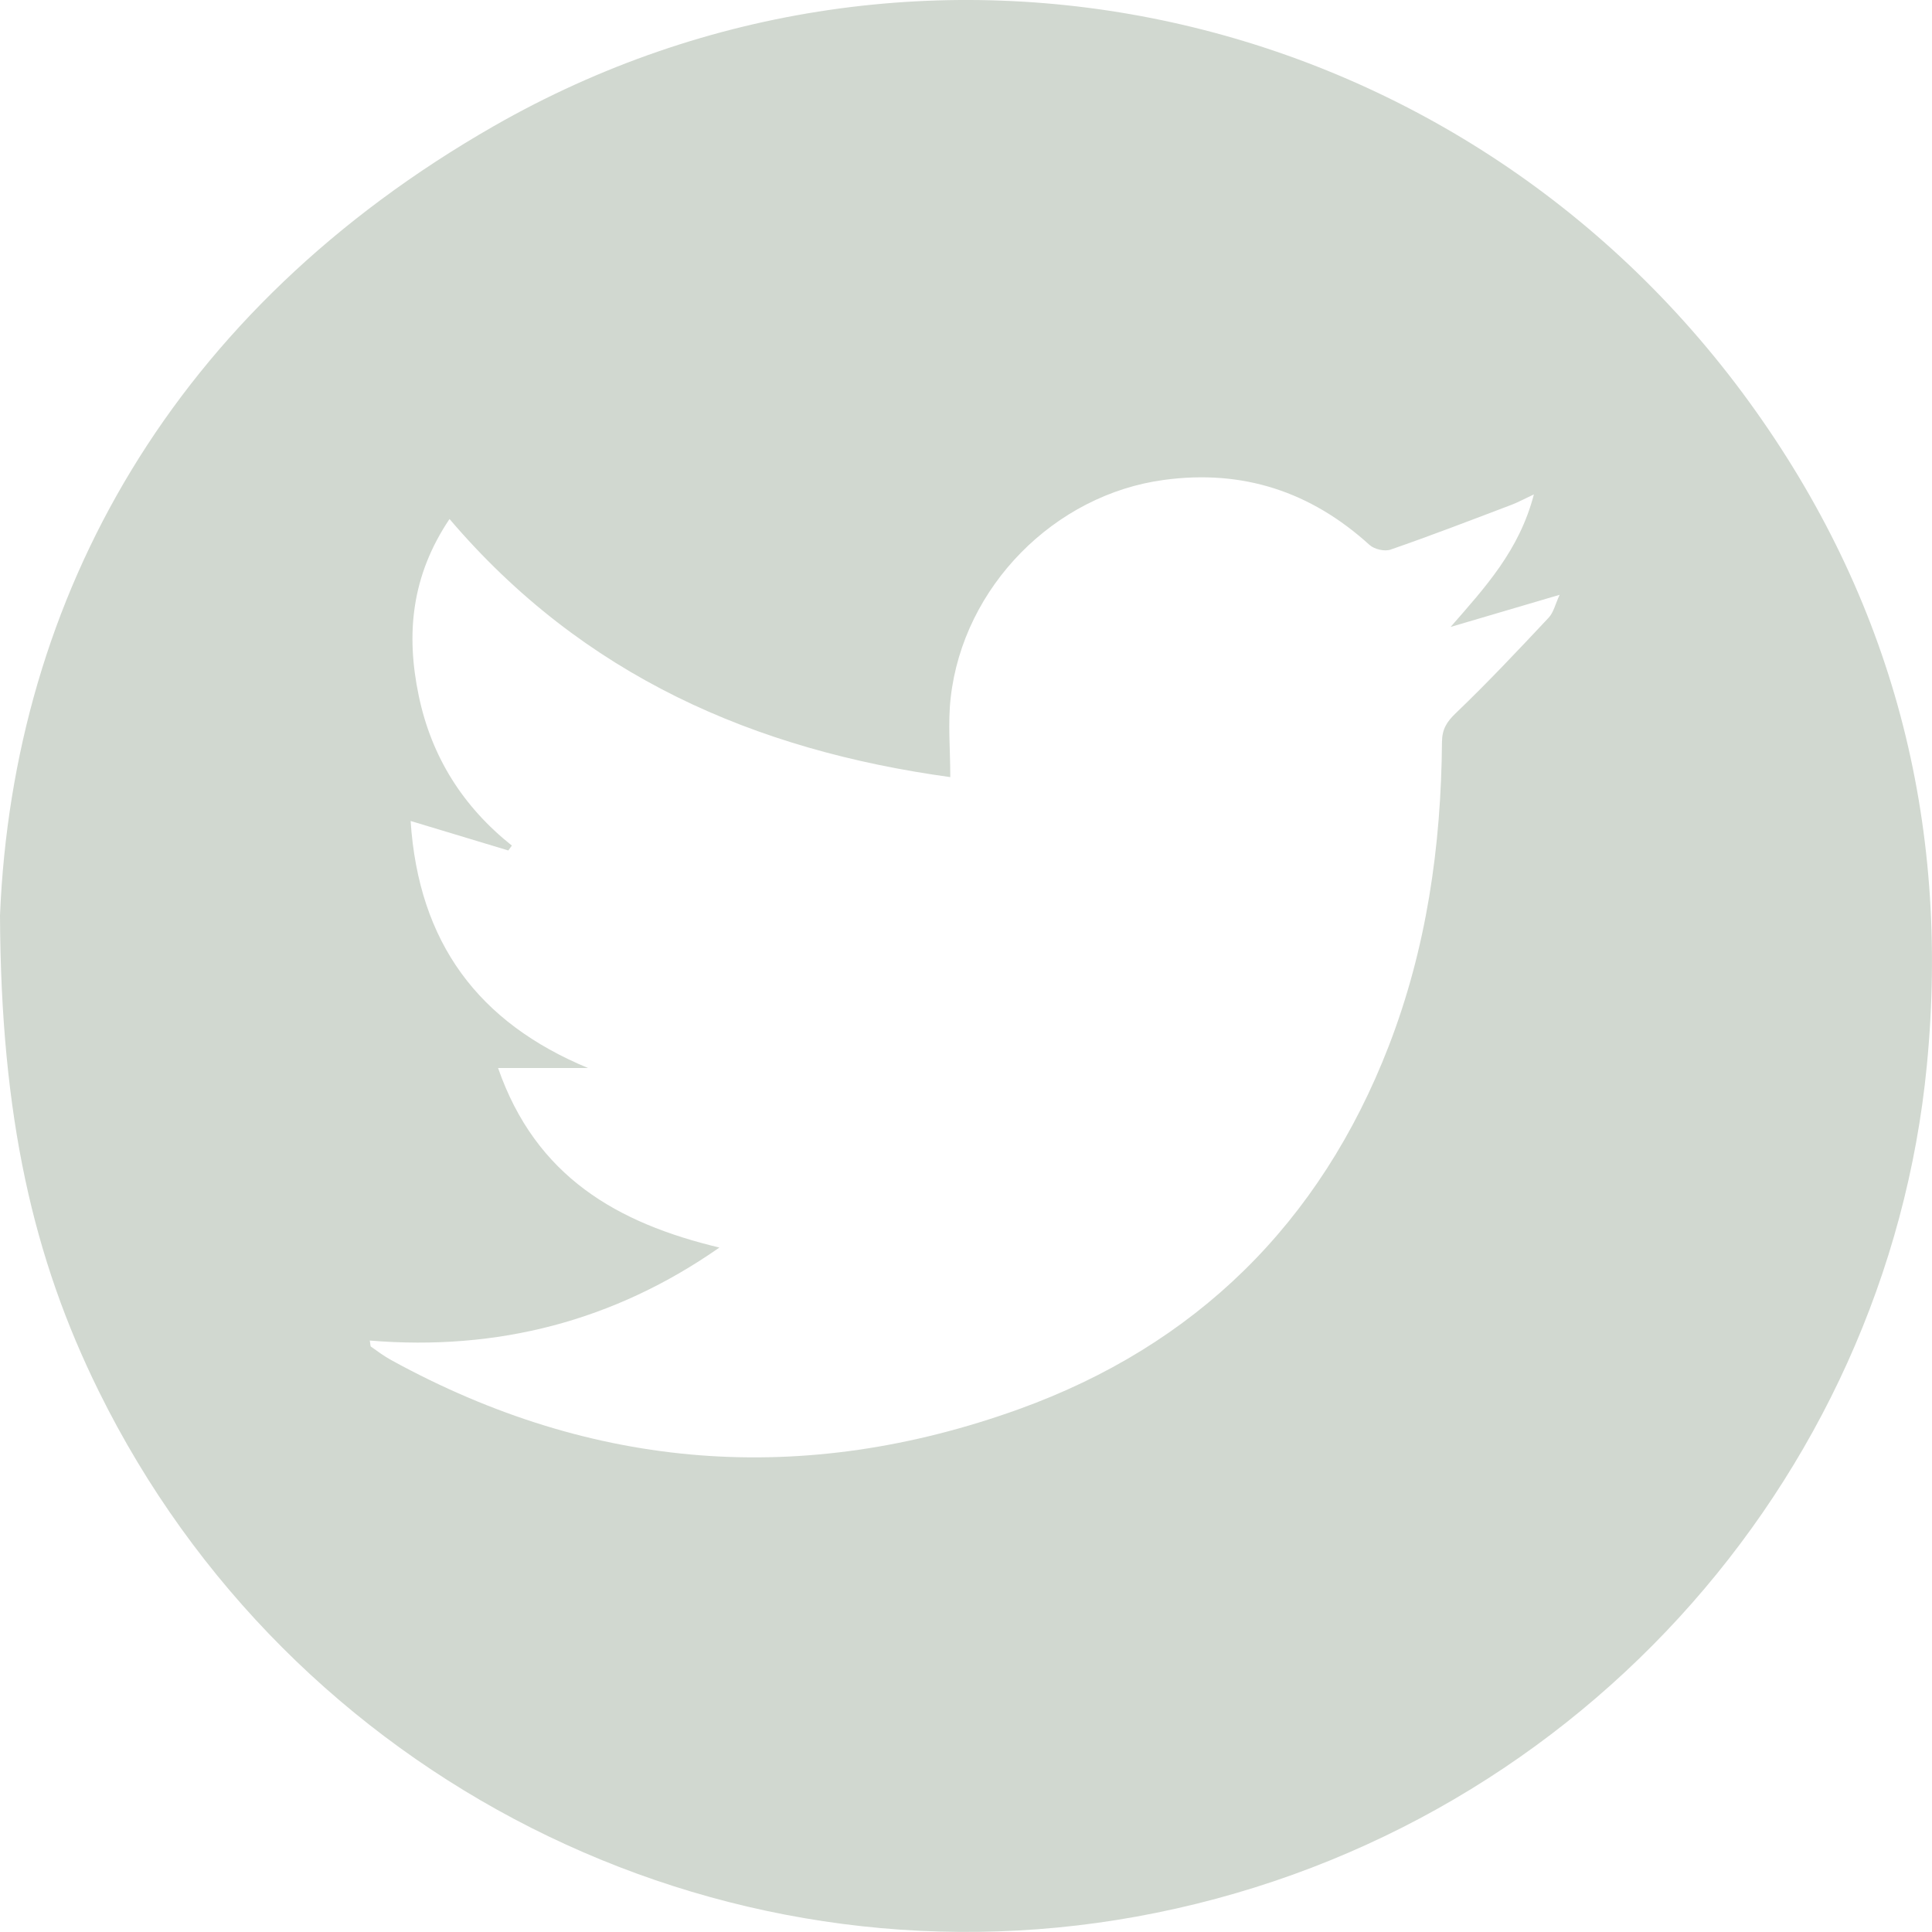<?xml version="1.0" encoding="utf-8"?>
<!-- Generator: Adobe Illustrator 23.0.1, SVG Export Plug-In . SVG Version: 6.00 Build 0)  -->
<svg version="1.1" id="Réteg_1" xmlns="http://www.w3.org/2000/svg" xmlns:xlink="http://www.w3.org/1999/xlink" x="0px" y="0px"
	 viewBox="0 0 300 300" style="enable-background:new 0 0 300 300;" xml:space="preserve">
<style type="text/css">
	.st0{fill:#D1D8D0;}
</style>
<path class="st0" d="M0,142.14C2.06,92.56,26.87,48.1,76.68,19.58c66.24-37.92,149.88-19.24,194.93,42.83
	c22.21,30.59,31.25,65.09,27.6,102.93c-6.24,64.74-55.48,120.07-122.74,132.27c-65.47,11.86-131.46-21.44-161.12-81.56
	C5.14,195.37,0.13,173.36,0,142.14 M57.42,208.16c0.11,0.61,0.08,0.88,0.19,0.95c1.03,0.73,2.05,1.49,3.15,2.09
	c31.37,17.22,64.05,19.65,97.46,7.61c27.36-9.87,46.75-28.8,57.42-56.37c5.87-15.16,8.14-31.03,8.27-47.24
	c0.02-1.94,0.71-3.09,2.12-4.44c4.98-4.77,9.72-9.81,14.44-14.84c0.77-0.82,1.04-2.12,1.71-3.56c-6.02,1.77-11.48,3.38-16.93,4.99
	c5.38-6.17,10.67-11.88,12.93-20.58c-1.6,0.75-2.5,1.25-3.46,1.61c-6.25,2.37-12.48,4.78-18.79,6.96c-0.92,0.33-2.53-0.05-3.28-0.73
	c-9.14-8.3-19.69-11.74-31.91-10.09c-17,2.28-31.18,16.58-33.12,33.84c-0.45,3.94-0.06,7.97-0.06,12.31
	c-30.39-4.18-57.01-15.72-77.76-40.08c-5.94,8.85-6.78,17.89-4.78,27.44c1.98,9.5,6.86,17.22,14.46,23.27
	c-0.18,0.25-0.36,0.5-0.55,0.76c-4.84-1.47-9.7-2.93-15.17-4.58c1.25,18.93,10.53,31.3,27.55,38.36H77.34
	c5.87,16.88,18.5,24.09,34.37,27.88C95.37,205.13,77.26,209.8,57.42,208.16"/>
</svg>
